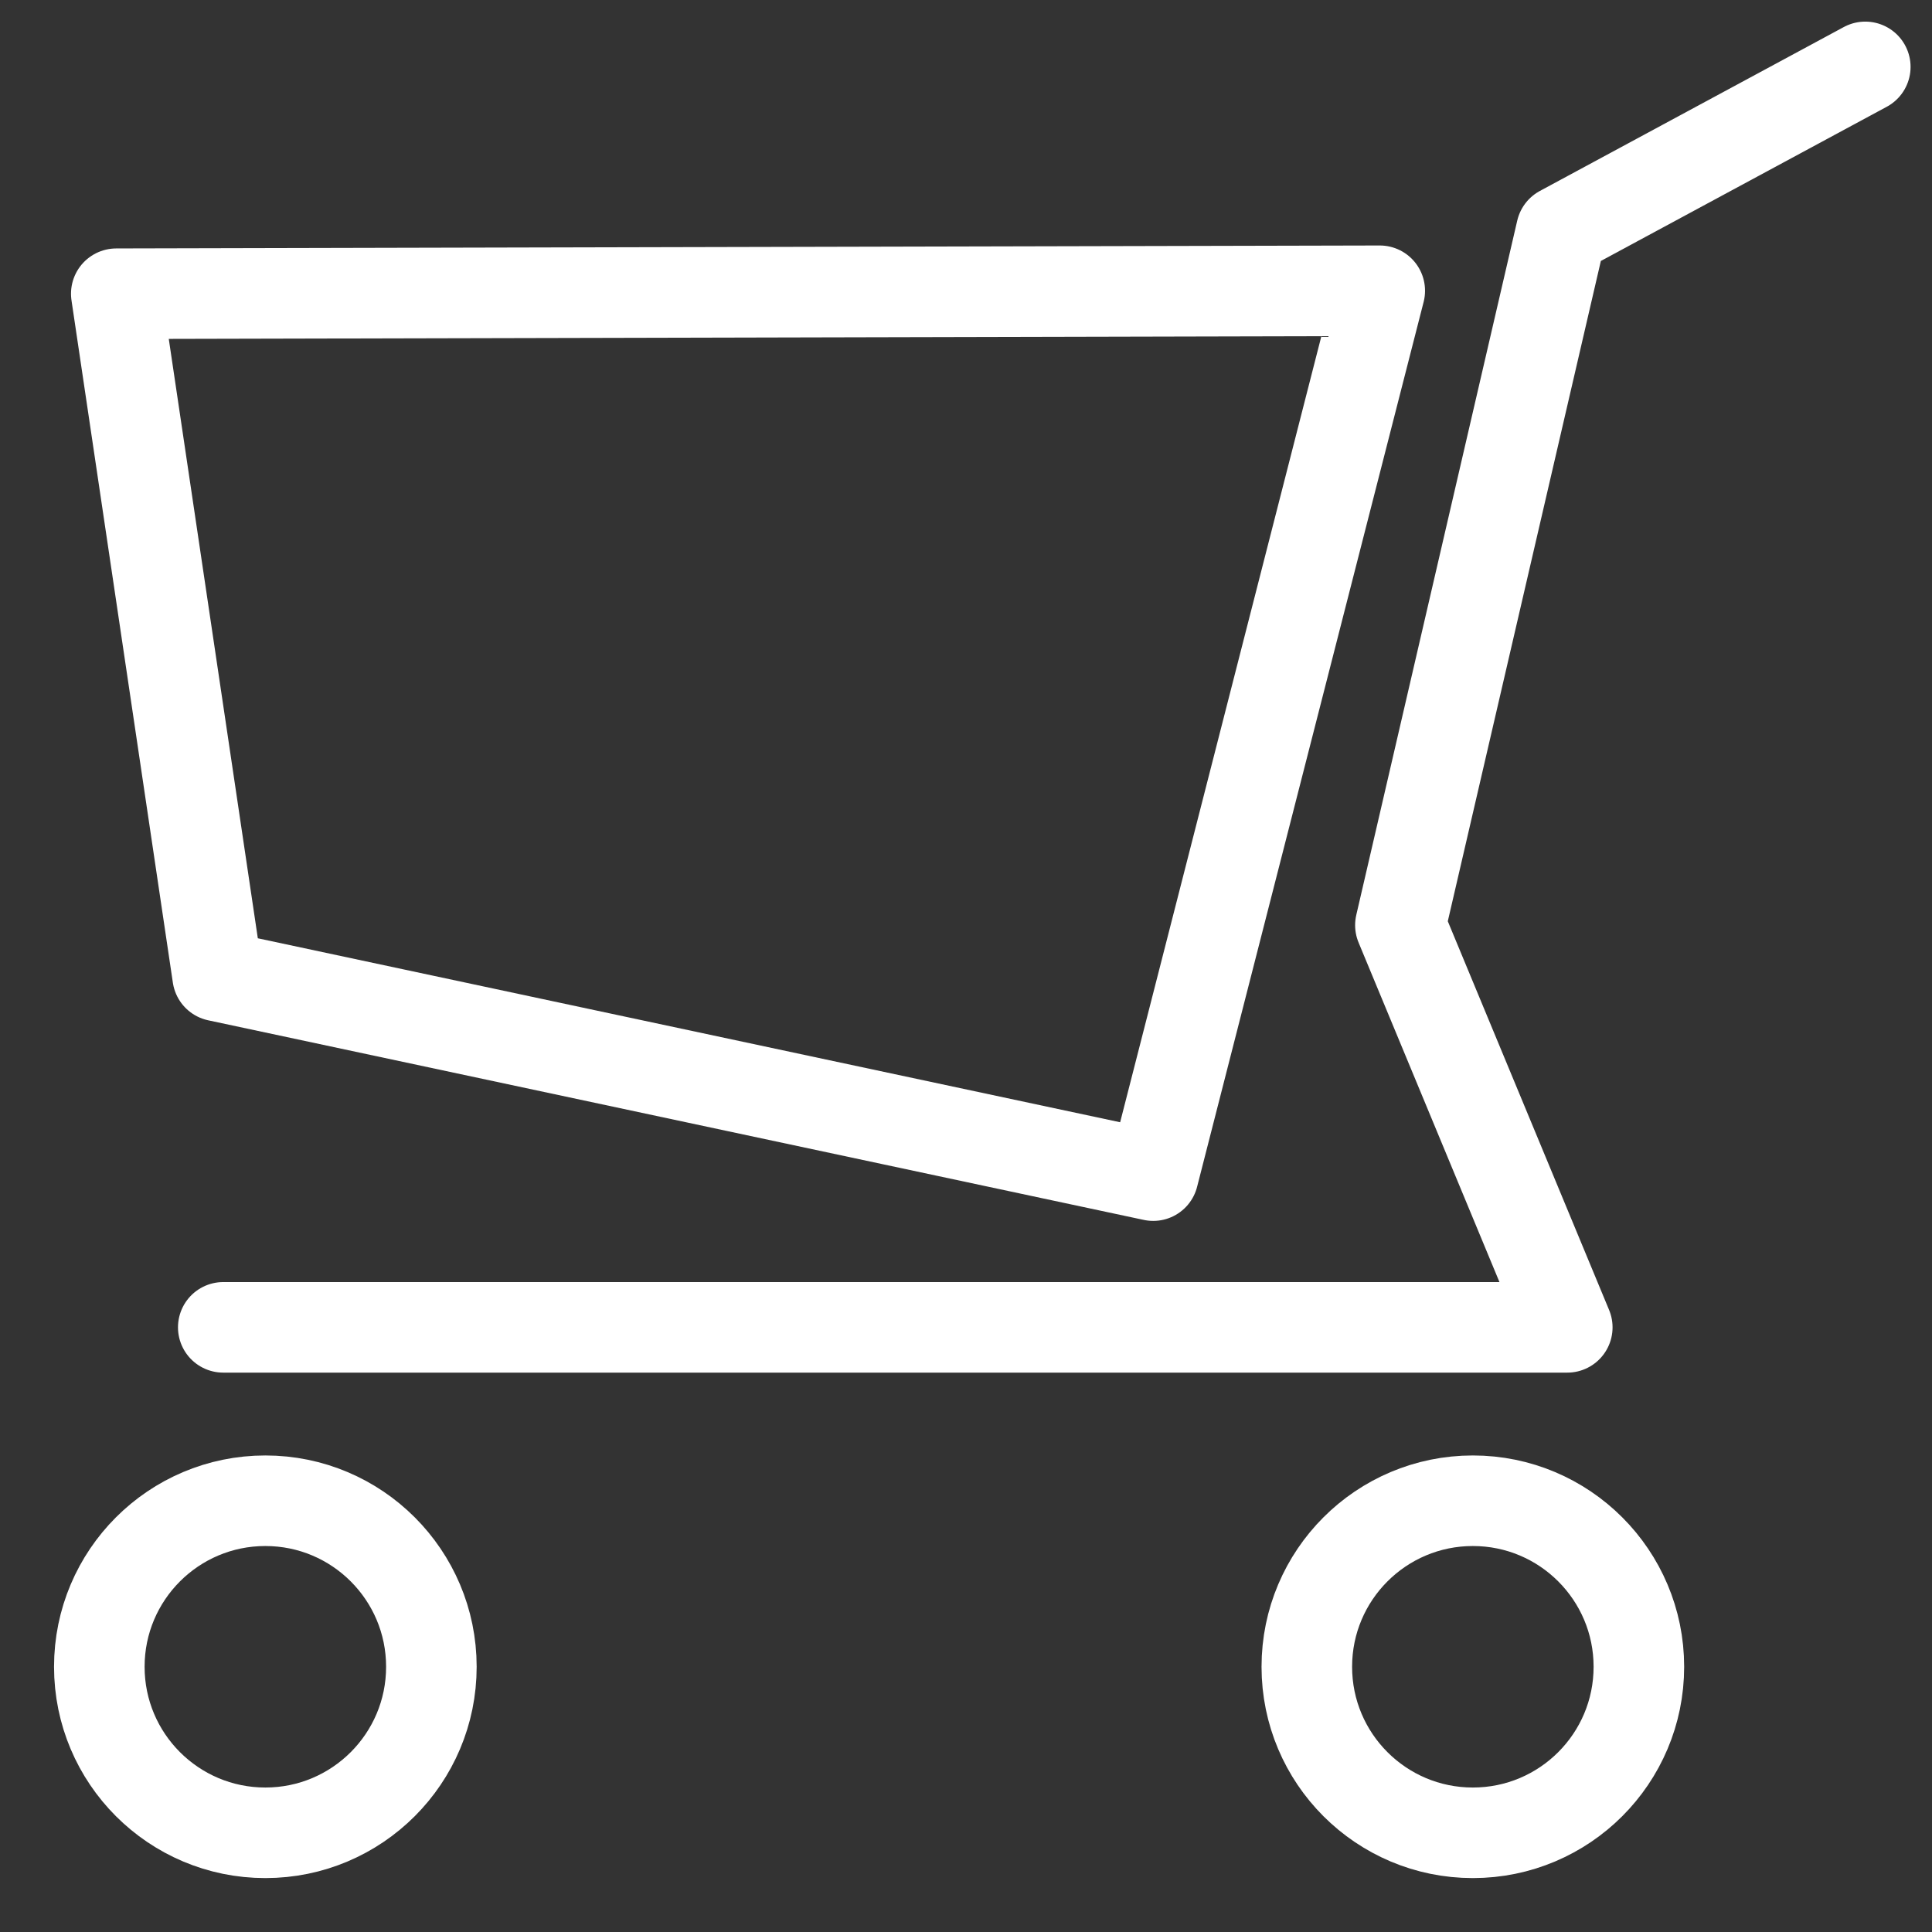 <svg width="32" height="32" viewBox="0 0 32 32" fill="none" xmlns="http://www.w3.org/2000/svg">
<rect x="0" y="0" width="32" height="32" fill="#333333" stroke="none"/>
<path d="M30.895 1.108L25.861 3.823L23.195 15.324L25.959 21.985H3.698" stroke="white" stroke-width="1.5" stroke-linecap="round" stroke-linejoin="round"/>
<path d="M1.926 4.865L3.605 16.166L19.101 19.472L22.853 4.816L1.926 4.865Z" stroke="white" stroke-width="1.5" stroke-linecap="round" stroke-linejoin="round"/>
<circle cx="24.395" cy="27.607" r="2.75" stroke="white" stroke-width="1.5"/>
<circle cx="4.395" cy="27.607" r="2.75" stroke="white" stroke-width="1.5"/>
</svg>
